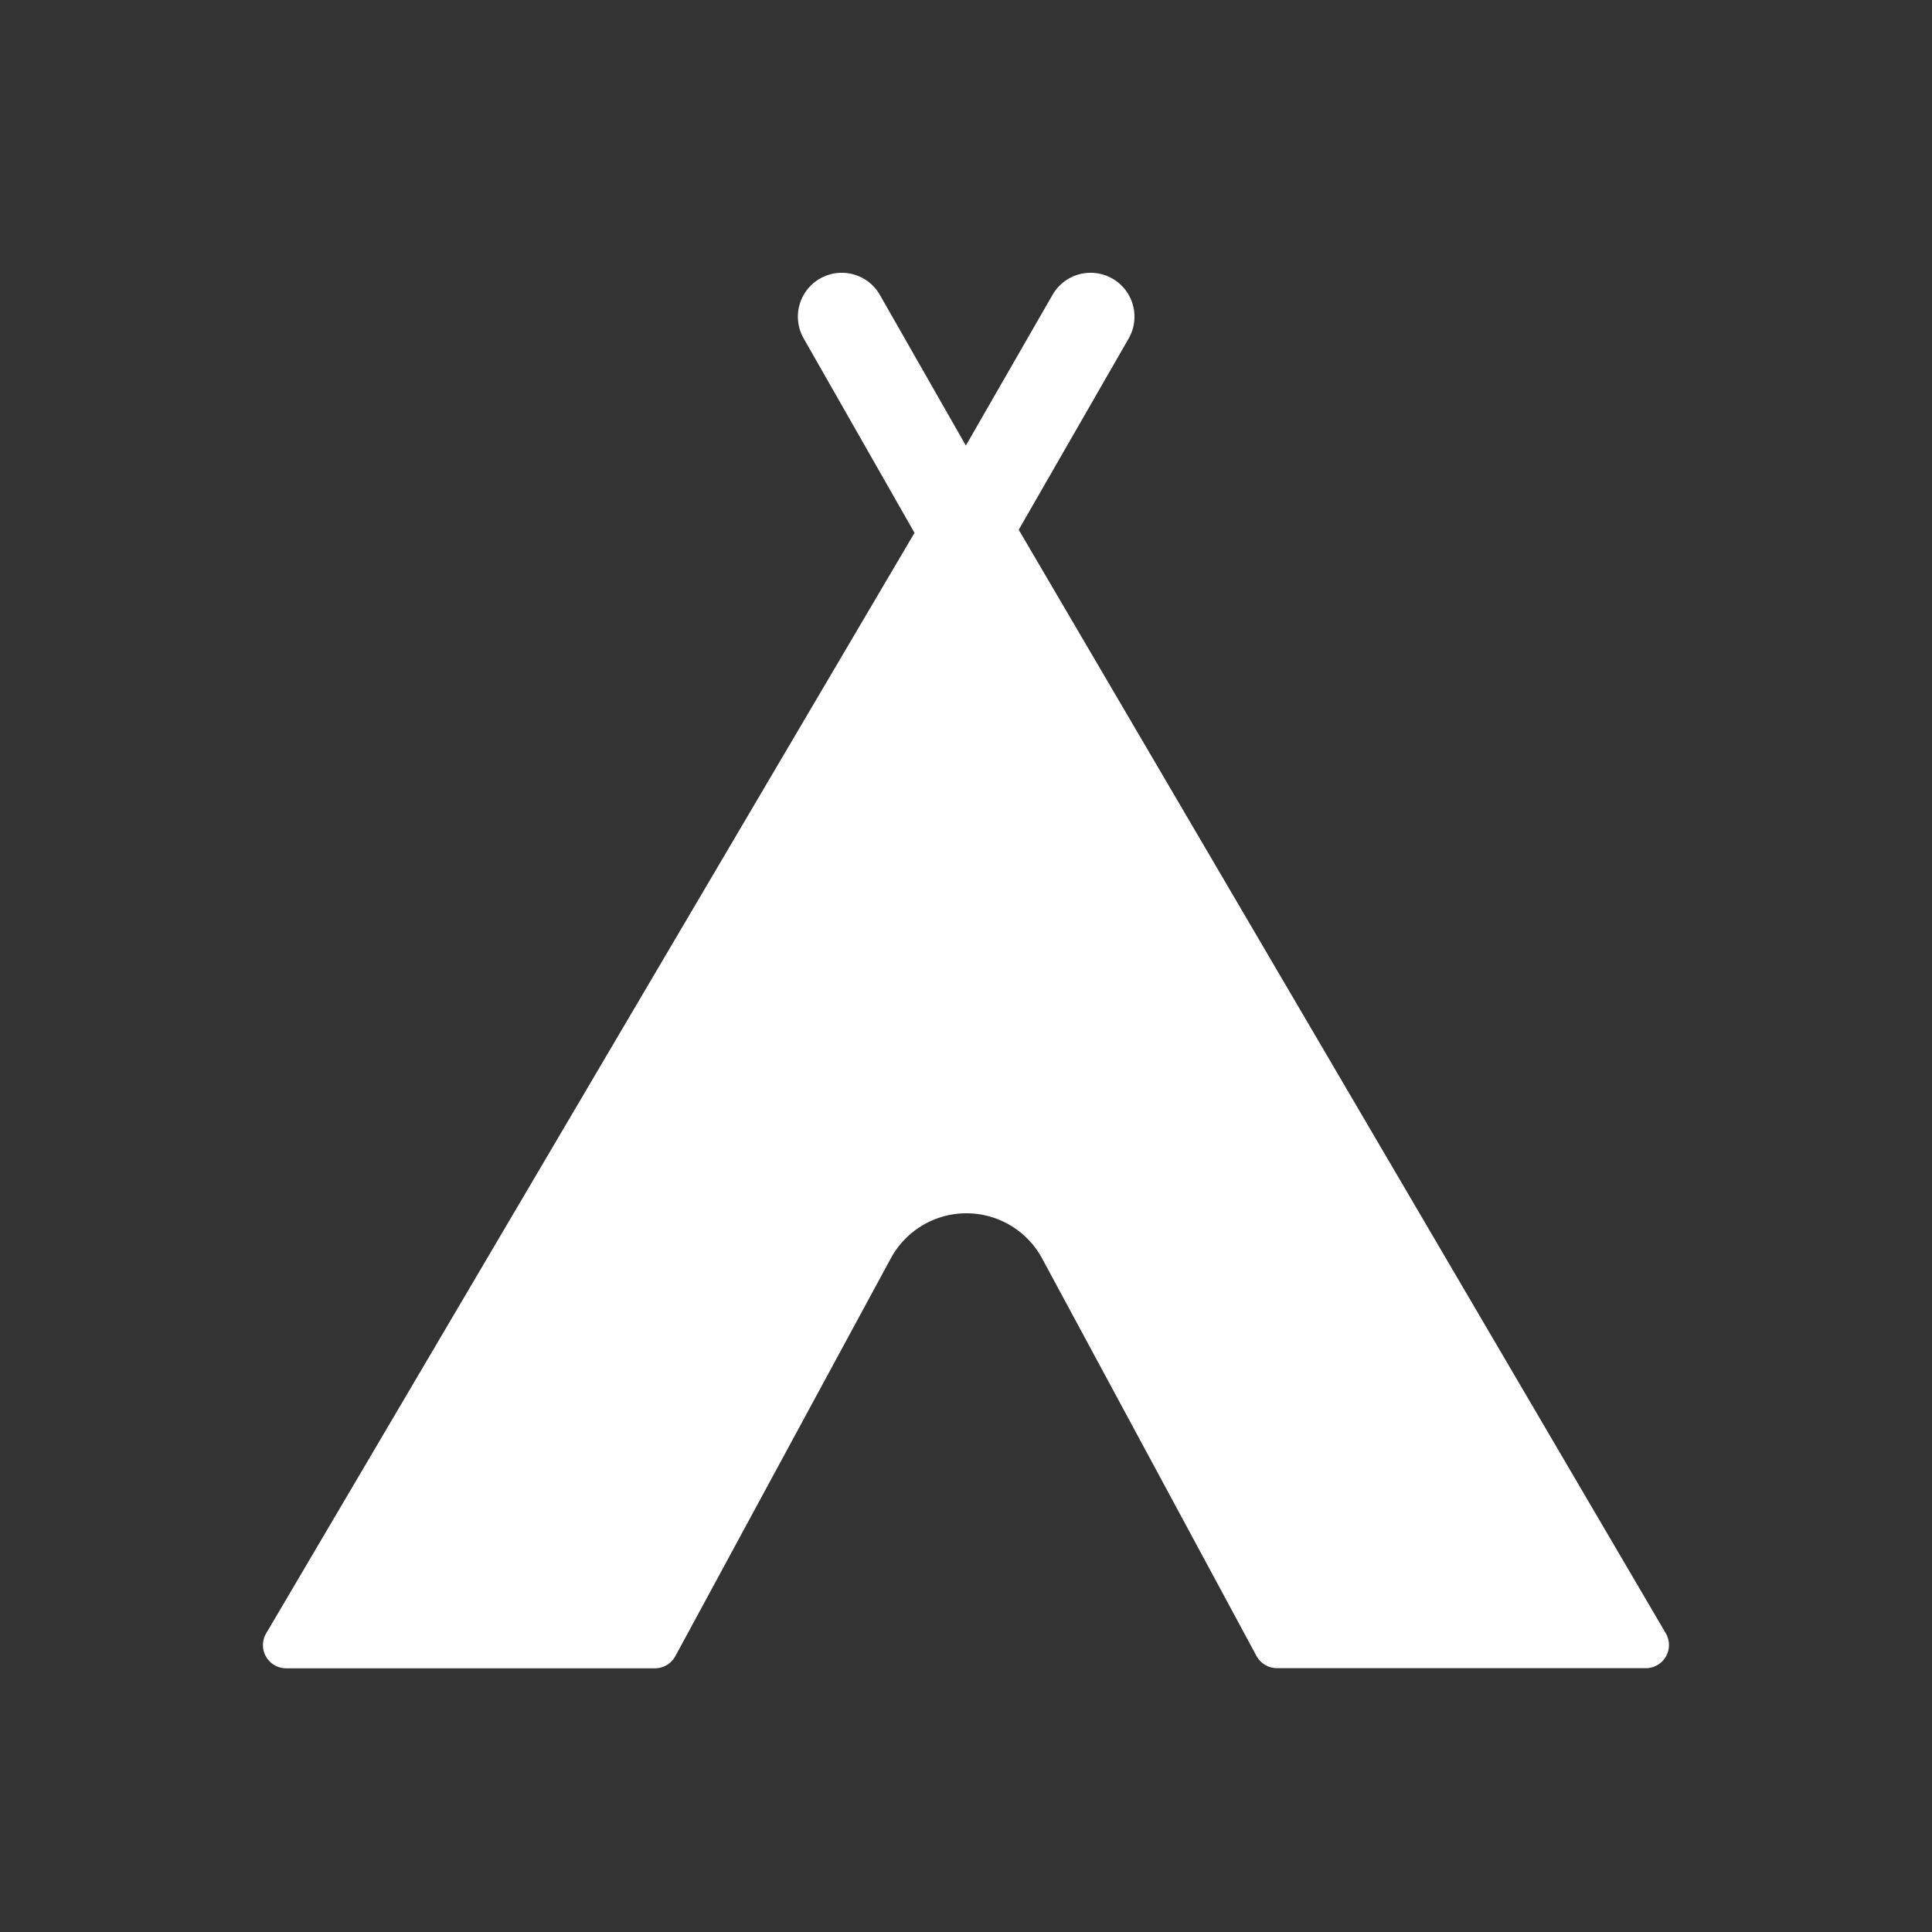 <svg xmlns="http://www.w3.org/2000/svg" width="5.5mm" height="5.5mm" viewBox="0 0 15.591 15.591">
  <rect x="0" y="0" width="15.591" height="15.591" fill="#333333" stroke="none"/>
  <path d="M13.443,13.181,8.221,4.275l.887-1.543a.354.354,0,0,0-.614-.353L7.808,3.572v0l-.014.023L7.1,2.379a.354.354,0,0,0-.614.353L7.38,4.3,2.148,13.181a.187.187,0,0,0,.161.282H5.286a.187.187,0,0,0,.165-.1l1.737-3.207a.694.694,0,0,1,1.222,0l1.729,3.206a.189.189,0,0,0,.165.1h2.978A.187.187,0,0,0,13.443,13.181Z" fill="#fff"/>
</svg>
